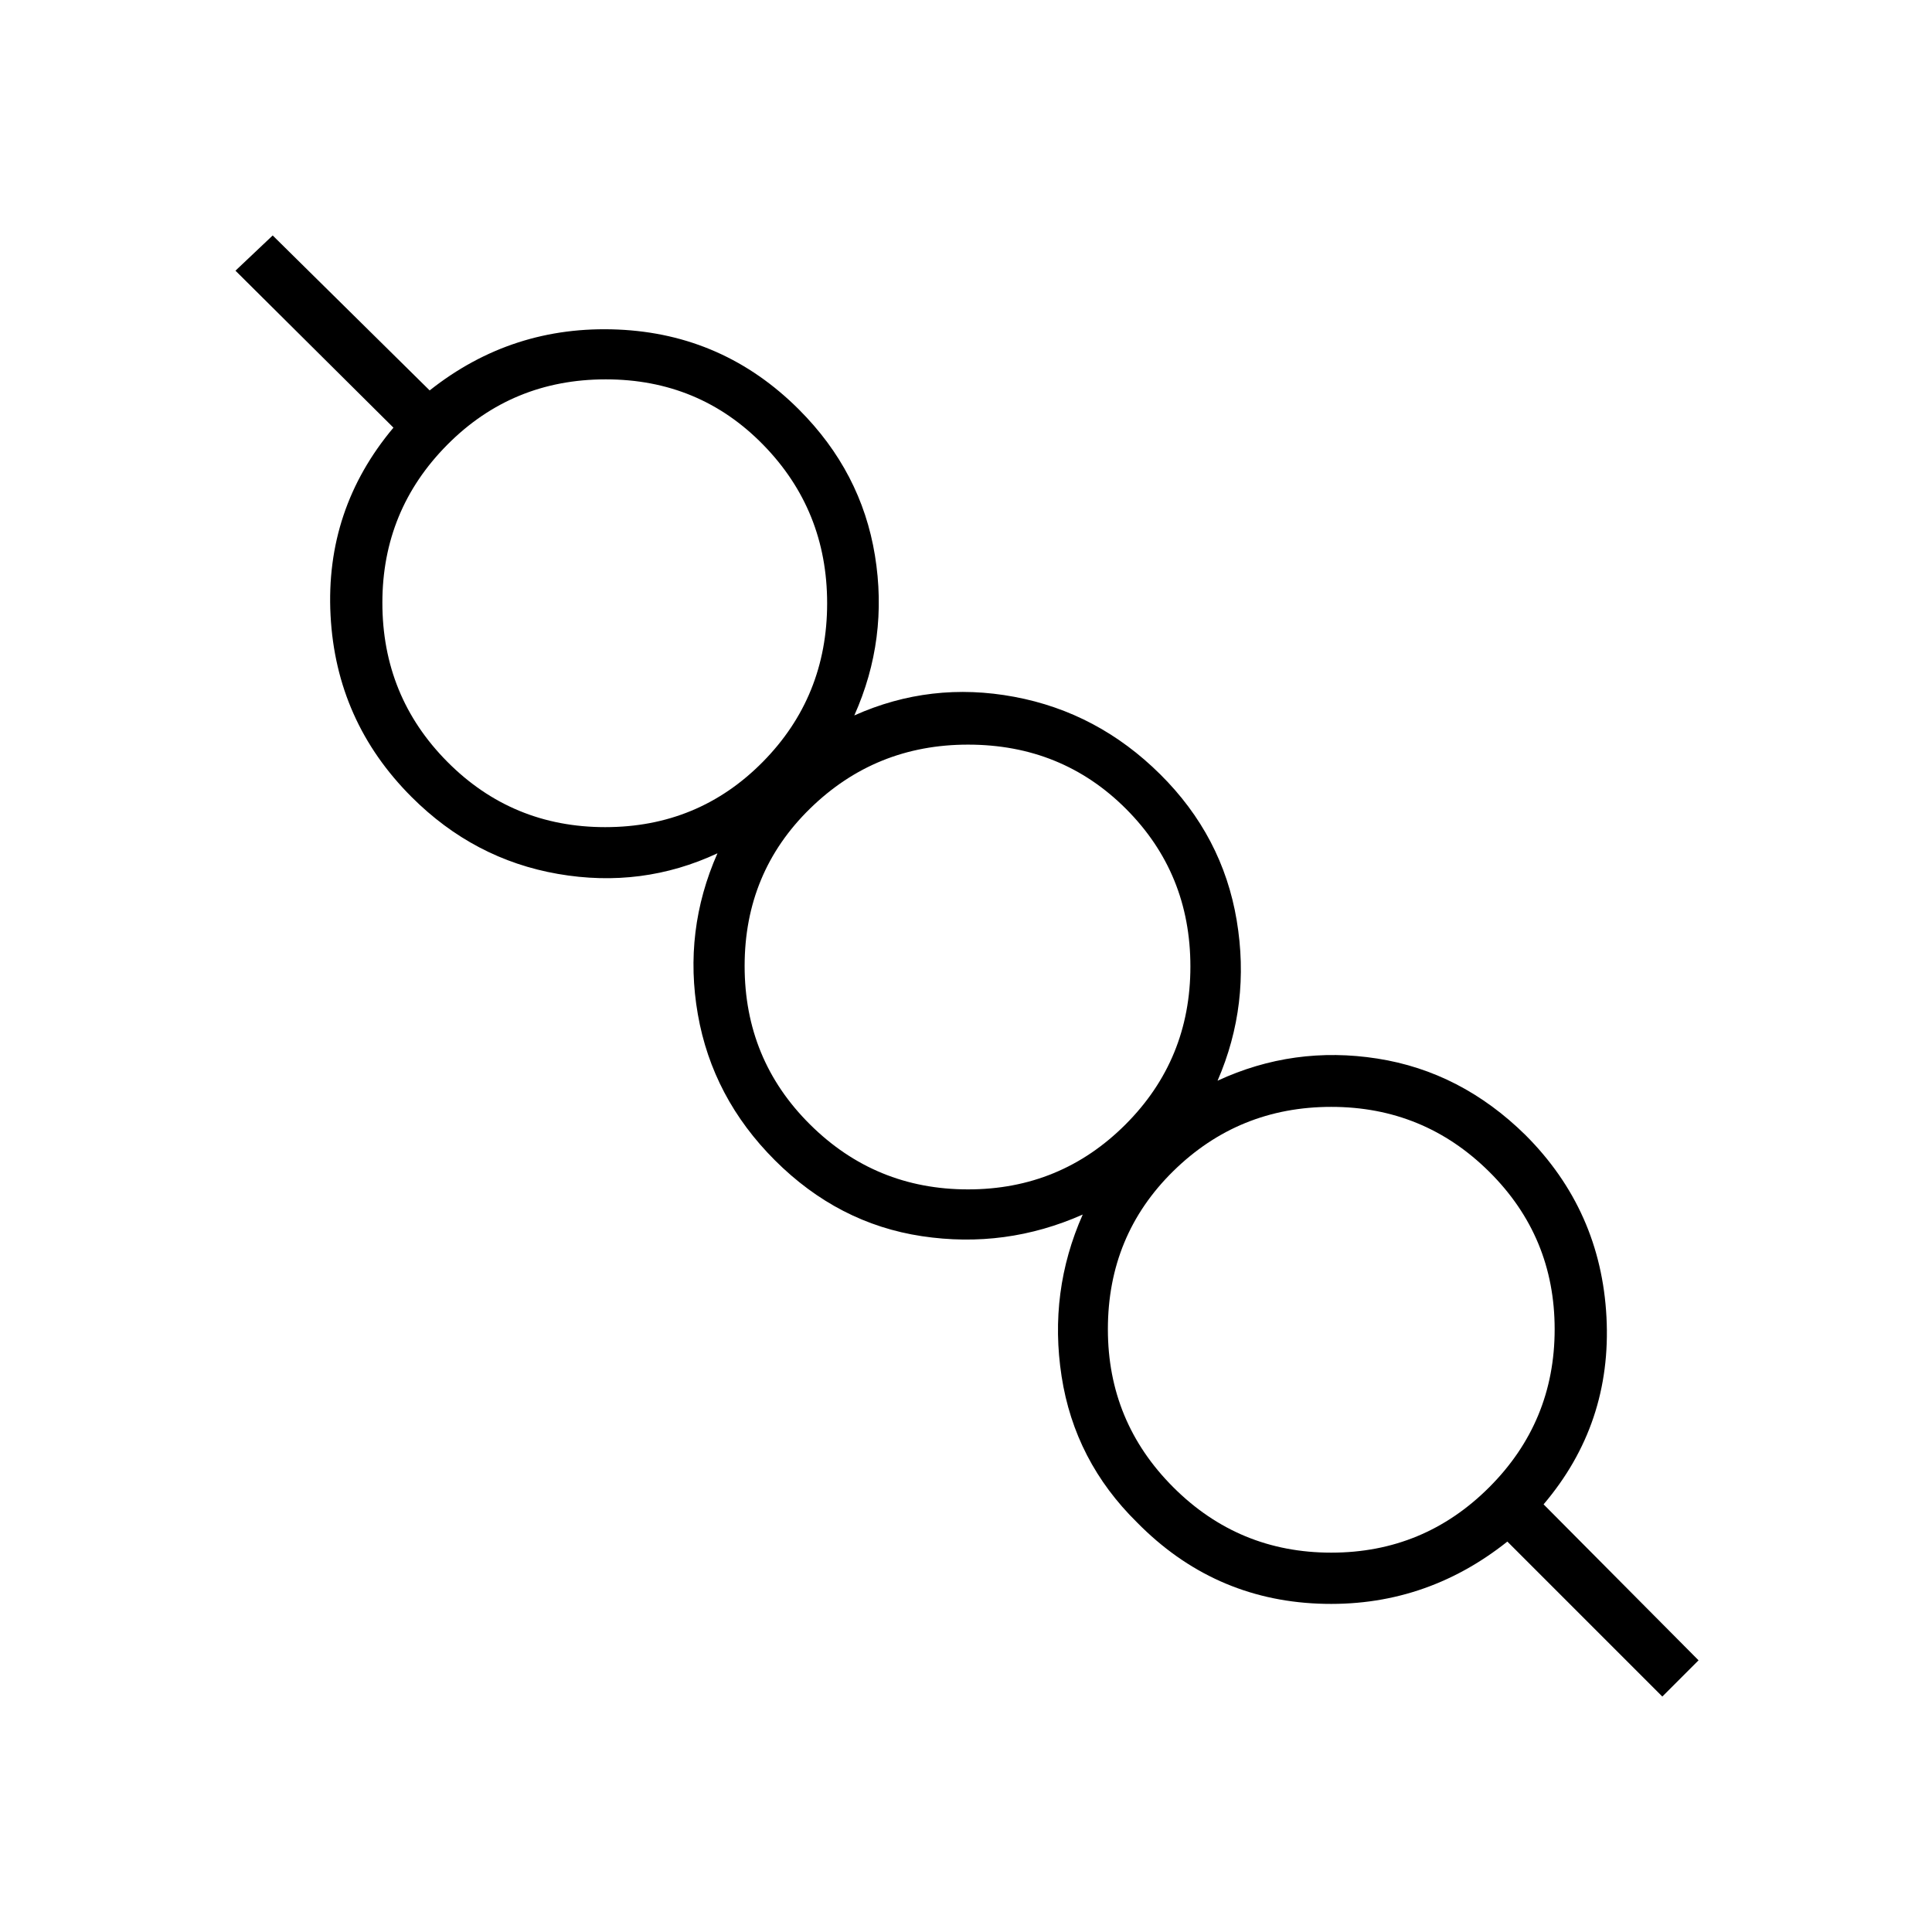 <svg xmlns="http://www.w3.org/2000/svg" height="24" viewBox="0 -960 960 960" width="24"><path d="m826-117-77-77q-41.5 33-93.98 30.84-52.48-2.17-90.02-40.34-31-30.5-37.5-72.59-6.5-42.08 10.5-80.41-38.33 17-79.91 10.75Q416.5-352 385-383.5q-31-31-38.25-72.5t9.75-80q-37.5 17.5-79.25 10.25T204.5-564q-37.5-37.5-40.25-90.25t31.25-93.25l-78.5-78 18.5-17.5 78 77q41-32.5 93.5-30.25t90 39.75q31 31 37.75 72.5t-10.25 79.5q38-17 79.5-9.25t72.5 38.5q31 30.75 38 72.5 7 41.76-9.5 79.75 37.83-17.5 79.41-11Q726-427.5 758-396q37.5 37.5 40.25 90.5t-31.25 93l77 77.5-18 18Zm-164.5-71.5q46 0 78.5-32.5t32.5-78.5q0-46-32.5-78.25T661.5-410q-46 0-78.5 31.92t-32.5 78.58q0 46 32.5 78.5t78.5 32.5ZM481-369q46 0 78.25-32.25t32.25-78.5q0-46.25-31.92-78.25T481-590q-46 0-78.5 31.78T370-480q0 46.5 32.5 78.75T481-369ZM300.75-549Q347-549 379-581.39q32-32.4 32-78.86 0-46.25-31.78-78.75T301-771.5q-46.5 0-78.75 32.5T190-660.5q0 46.5 32.25 79t78.5 32.5ZM661.5-300Zm-180-180ZM301-660.5Z"/></svg>
